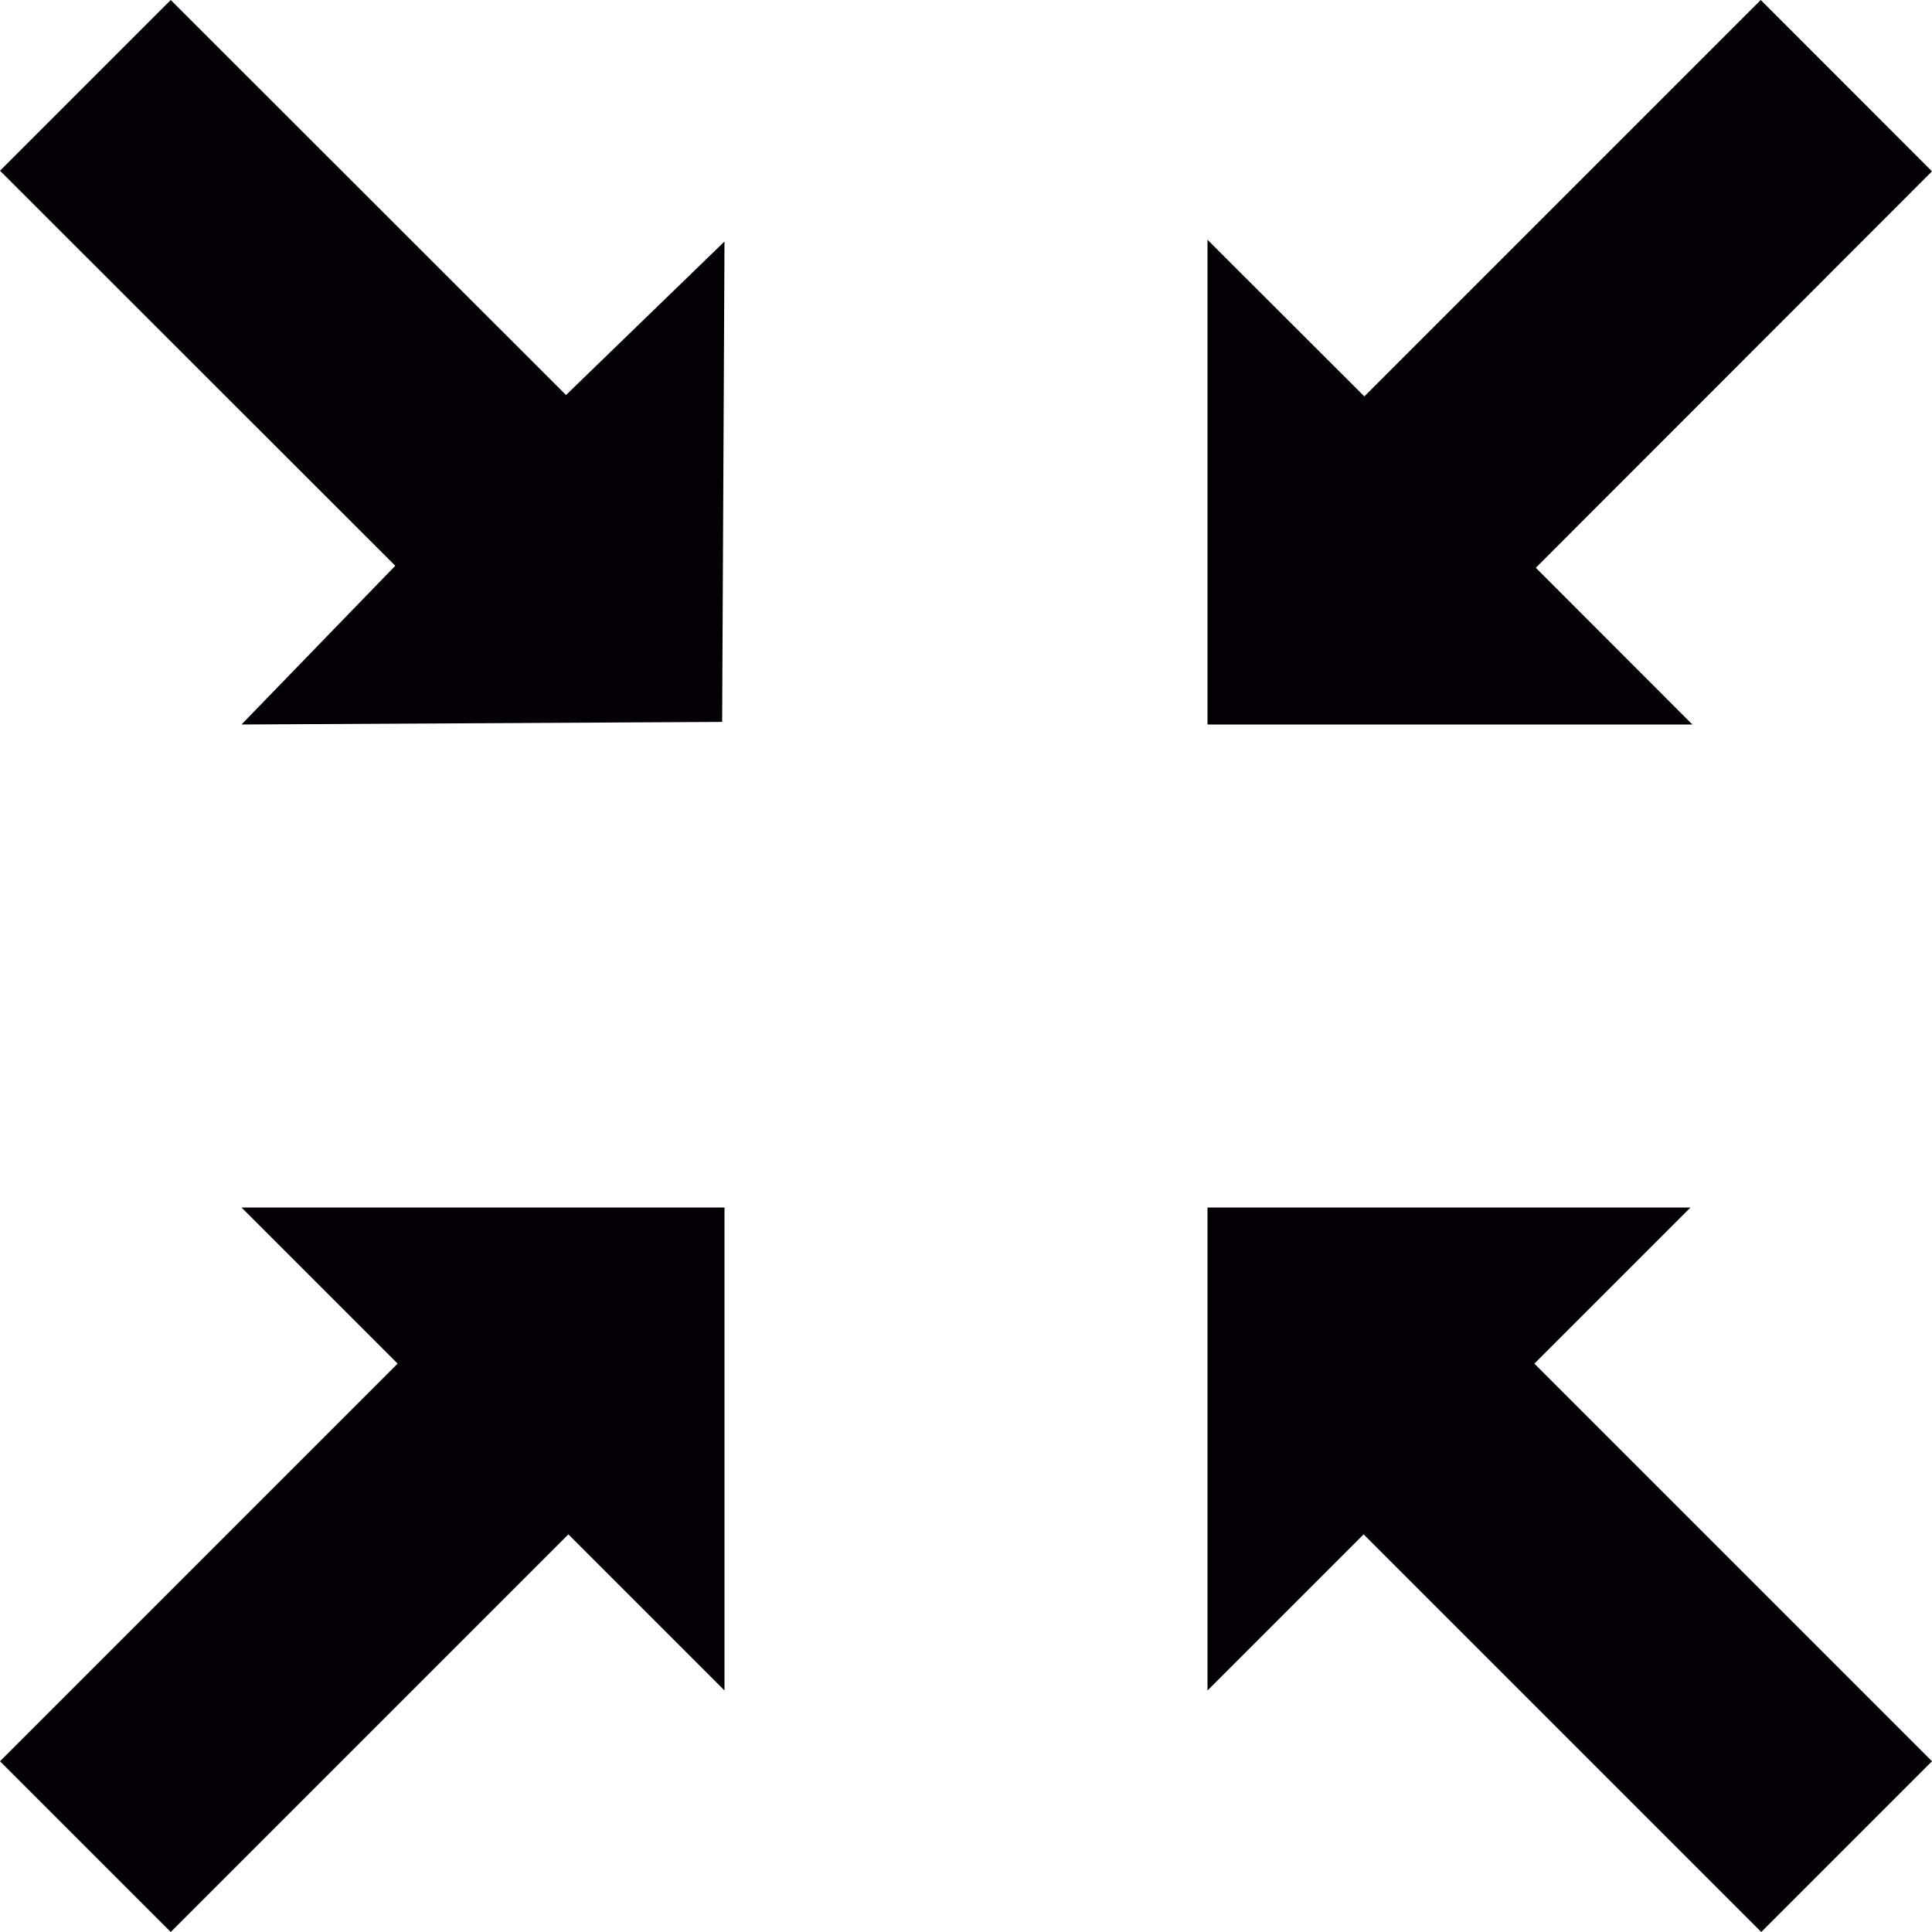 <?xml version="1.0" encoding="iso-8859-1"?>
<!-- Generator: Adobe Illustrator 18.1.1, SVG Export Plug-In . SVG Version: 6.00 Build 0)  -->
<svg version="1.1" id="Capa_1" xmlns="http://www.w3.org/2000/svg" xmlns:xlink="http://www.w3.org/1999/xlink" x="0px" y="0px"
	 viewBox="0 0 32 32" style="enable-background:new 0 0 32 32;" xml:space="preserve">
<g>
	<g id="fullscreen_x5F_exit_x5F_alt">
		<g>
			<polygon style="fill:#030104;" points="22.586,25.414 29.172,32 32,29.172 25.414,22.586 28,20 20,20 20,28 			"/>
			<polygon style="fill:#030104;" points="6.547,9.371 4,12 11.961,11.957 12,4 9.375,6.543 2.828,0 0,2.828 			"/>
			<polygon style="fill:#030104;" points="0,29.172 2.828,32 9.414,25.414 12,28 12,20 4,20 6.586,22.586 			"/>
			<polygon style="fill:#030104;" points="28.031,12 25.438,9.404 32,2.838 29.164,0 22.598,6.566 20,3.971 20,12 			"/>
		</g>
	</g>
</g>
<g>
</g>
<g>
</g>
<g>
</g>
<g>
</g>
<g>
</g>
<g>
</g>
<g>
</g>
<g>
</g>
<g>
</g>
<g>
</g>
<g>
</g>
<g>
</g>
<g>
</g>
<g>
</g>
<g>
</g>
</svg>
